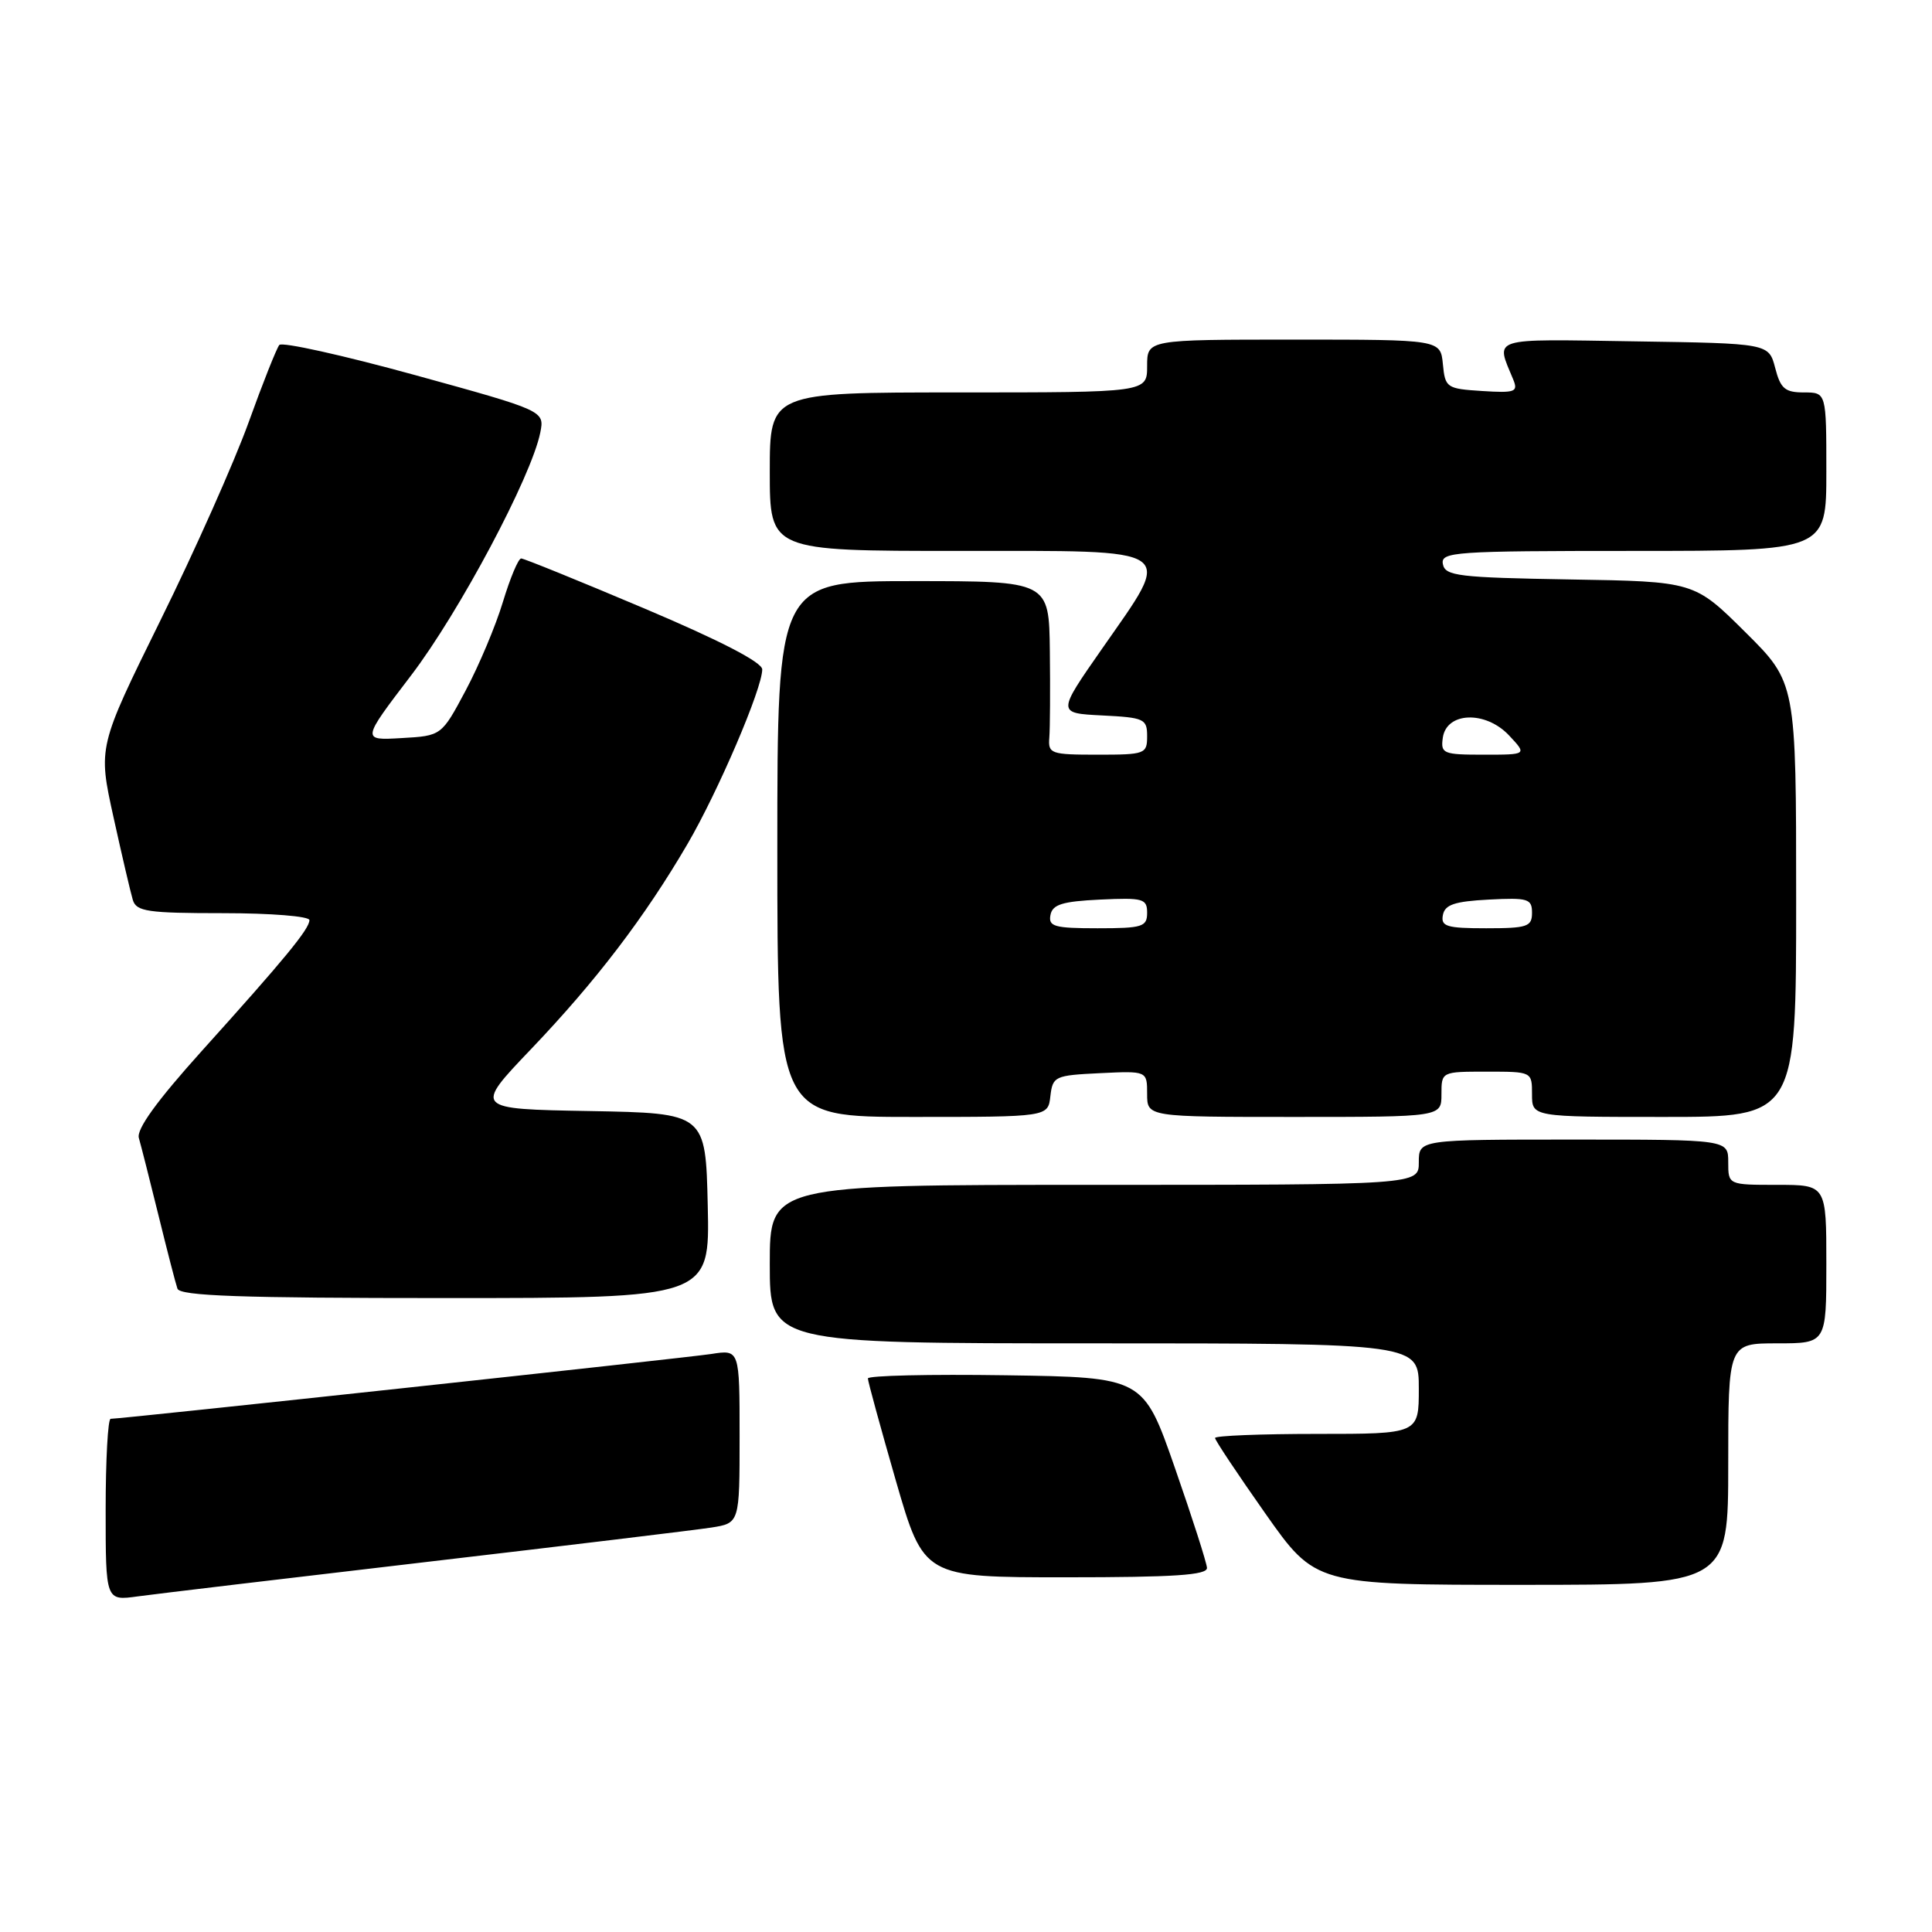 <?xml version="1.0" encoding="UTF-8" standalone="no"?>
<!DOCTYPE svg PUBLIC "-//W3C//DTD SVG 1.1//EN" "http://www.w3.org/Graphics/SVG/1.1/DTD/svg11.dtd" >
<svg xmlns="http://www.w3.org/2000/svg" xmlns:xlink="http://www.w3.org/1999/xlink" version="1.1" viewBox="0 0 256 256">
 <g >
 <path fill="currentColor"
d=" M 56.50 206.97 C 75.20 204.78 92.19 202.73 94.25 202.41 C 98.00 201.82 98.00 201.82 98.00 190.32 C 98.00 178.82 98.00 178.82 94.25 179.41 C 90.80 179.94 16.17 188.00 14.66 188.00 C 14.30 188.00 14.00 193.43 14.00 200.06 C 14.00 212.12 14.00 212.12 18.25 211.53 C 20.59 211.21 37.80 209.16 56.50 206.97 Z  M 229.00 194.00 C 229.00 178.00 229.00 178.00 235.50 178.00 C 242.00 178.00 242.00 178.00 242.00 167.50 C 242.00 157.00 242.00 157.00 235.50 157.00 C 229.00 157.00 229.00 157.00 229.00 154.00 C 229.00 151.00 229.00 151.00 208.50 151.00 C 188.00 151.00 188.00 151.00 188.00 154.00 C 188.00 157.00 188.00 157.00 145.00 157.00 C 102.00 157.00 102.00 157.00 102.00 167.50 C 102.00 178.00 102.00 178.00 145.00 178.00 C 188.00 178.00 188.00 178.00 188.00 184.00 C 188.00 190.00 188.00 190.00 174.50 190.00 C 167.07 190.00 161.00 190.24 161.00 190.54 C 161.00 190.84 164.00 195.34 167.66 200.54 C 174.32 210.00 174.32 210.00 201.66 210.00 C 229.00 210.00 229.00 210.00 229.00 194.00 Z  M 159.93 207.75 C 159.89 207.06 157.98 201.10 155.68 194.50 C 151.50 182.50 151.50 182.50 133.25 182.23 C 123.21 182.08 115.00 182.27 115.00 182.65 C 115.00 183.04 116.67 189.12 118.70 196.18 C 122.41 209.00 122.41 209.00 141.20 209.00 C 155.61 209.00 159.98 208.71 159.93 207.75 Z  M 93.78 159.75 C 93.50 147.50 93.50 147.50 78.14 147.22 C 62.79 146.95 62.79 146.95 70.37 139.01 C 78.97 130.00 85.43 121.54 91.10 111.83 C 95.16 104.87 101.00 91.24 101.00 88.70 C 101.00 87.76 95.42 84.87 85.37 80.62 C 76.77 76.98 69.43 74.00 69.06 74.00 C 68.68 74.00 67.60 76.59 66.64 79.75 C 65.69 82.91 63.46 88.20 61.70 91.50 C 58.50 97.50 58.50 97.50 53.20 97.80 C 47.90 98.11 47.90 98.11 54.46 89.51 C 60.85 81.14 70.42 63.15 71.59 57.32 C 72.16 54.43 72.16 54.43 54.92 49.68 C 45.43 47.07 37.37 45.28 37.01 45.71 C 36.65 46.15 34.81 50.77 32.93 56.00 C 31.04 61.23 25.79 73.03 21.24 82.24 C 12.99 98.98 12.99 98.98 15.03 108.24 C 16.15 113.33 17.31 118.29 17.60 119.25 C 18.07 120.78 19.55 121.00 29.57 121.00 C 35.89 121.00 41.00 121.41 41.00 121.92 C 41.00 123.09 37.76 127.03 26.71 139.29 C 20.77 145.89 18.06 149.64 18.40 150.79 C 18.67 151.73 19.84 156.32 20.99 161.00 C 22.14 165.68 23.27 170.06 23.51 170.75 C 23.84 171.72 31.85 172.00 59.00 172.00 C 94.06 172.00 94.06 172.00 93.78 159.75 Z  M 139.18 145.25 C 139.49 142.61 139.76 142.49 145.75 142.20 C 152.00 141.90 152.00 141.90 152.00 144.95 C 152.00 148.00 152.00 148.00 171.50 148.00 C 191.00 148.00 191.00 148.00 191.00 145.00 C 191.00 142.00 191.00 142.00 197.00 142.00 C 203.00 142.00 203.00 142.00 203.00 145.00 C 203.00 148.00 203.00 148.00 220.50 148.00 C 238.00 148.00 238.00 148.00 238.00 119.22 C 238.00 90.45 238.00 90.45 231.25 83.75 C 224.50 77.05 224.50 77.05 208.01 76.78 C 193.23 76.53 191.49 76.32 191.19 74.75 C 190.88 73.12 192.61 73.00 216.43 73.00 C 242.00 73.00 242.00 73.00 242.00 62.50 C 242.00 52.00 242.00 52.00 239.03 52.00 C 236.52 52.00 235.93 51.50 235.22 48.75 C 234.37 45.50 234.37 45.50 216.56 45.23 C 197.16 44.93 198.17 44.61 200.52 50.31 C 201.18 51.93 200.76 52.09 196.38 51.81 C 191.68 51.51 191.49 51.38 191.19 48.25 C 190.87 45.00 190.87 45.00 171.44 45.00 C 152.00 45.00 152.00 45.00 152.00 48.50 C 152.00 52.00 152.00 52.00 127.00 52.00 C 102.00 52.00 102.00 52.00 102.00 62.50 C 102.00 73.00 102.00 73.00 127.00 73.00 C 156.57 73.00 155.54 72.30 146.00 86.00 C 140.07 94.50 140.07 94.50 146.04 94.80 C 151.62 95.08 152.00 95.25 152.00 97.55 C 152.00 99.90 151.74 100.00 145.43 100.00 C 139.23 100.00 138.87 99.87 139.04 97.75 C 139.14 96.51 139.17 91.34 139.11 86.25 C 139.00 77.00 139.00 77.00 121.00 77.00 C 103.00 77.00 103.00 77.00 103.00 112.50 C 103.00 148.00 103.00 148.00 120.93 148.00 C 138.87 148.00 138.87 148.00 139.18 145.25 Z  M 139.19 121.25 C 139.45 119.85 140.75 119.44 145.76 119.20 C 151.48 118.93 152.00 119.08 152.00 120.95 C 152.00 122.81 151.38 123.00 145.43 123.00 C 139.71 123.00 138.90 122.77 139.19 121.25 Z  M 191.19 121.25 C 191.45 119.87 192.73 119.44 197.26 119.20 C 202.48 118.93 203.00 119.09 203.00 120.95 C 203.00 122.79 202.38 123.00 196.93 123.00 C 191.68 123.00 190.90 122.76 191.19 121.25 Z  M 191.18 97.75 C 191.67 94.32 196.85 94.14 199.96 97.45 C 202.35 100.00 202.35 100.00 196.60 100.00 C 191.22 100.00 190.88 99.86 191.18 97.75 Z "/>
</g>
</svg>